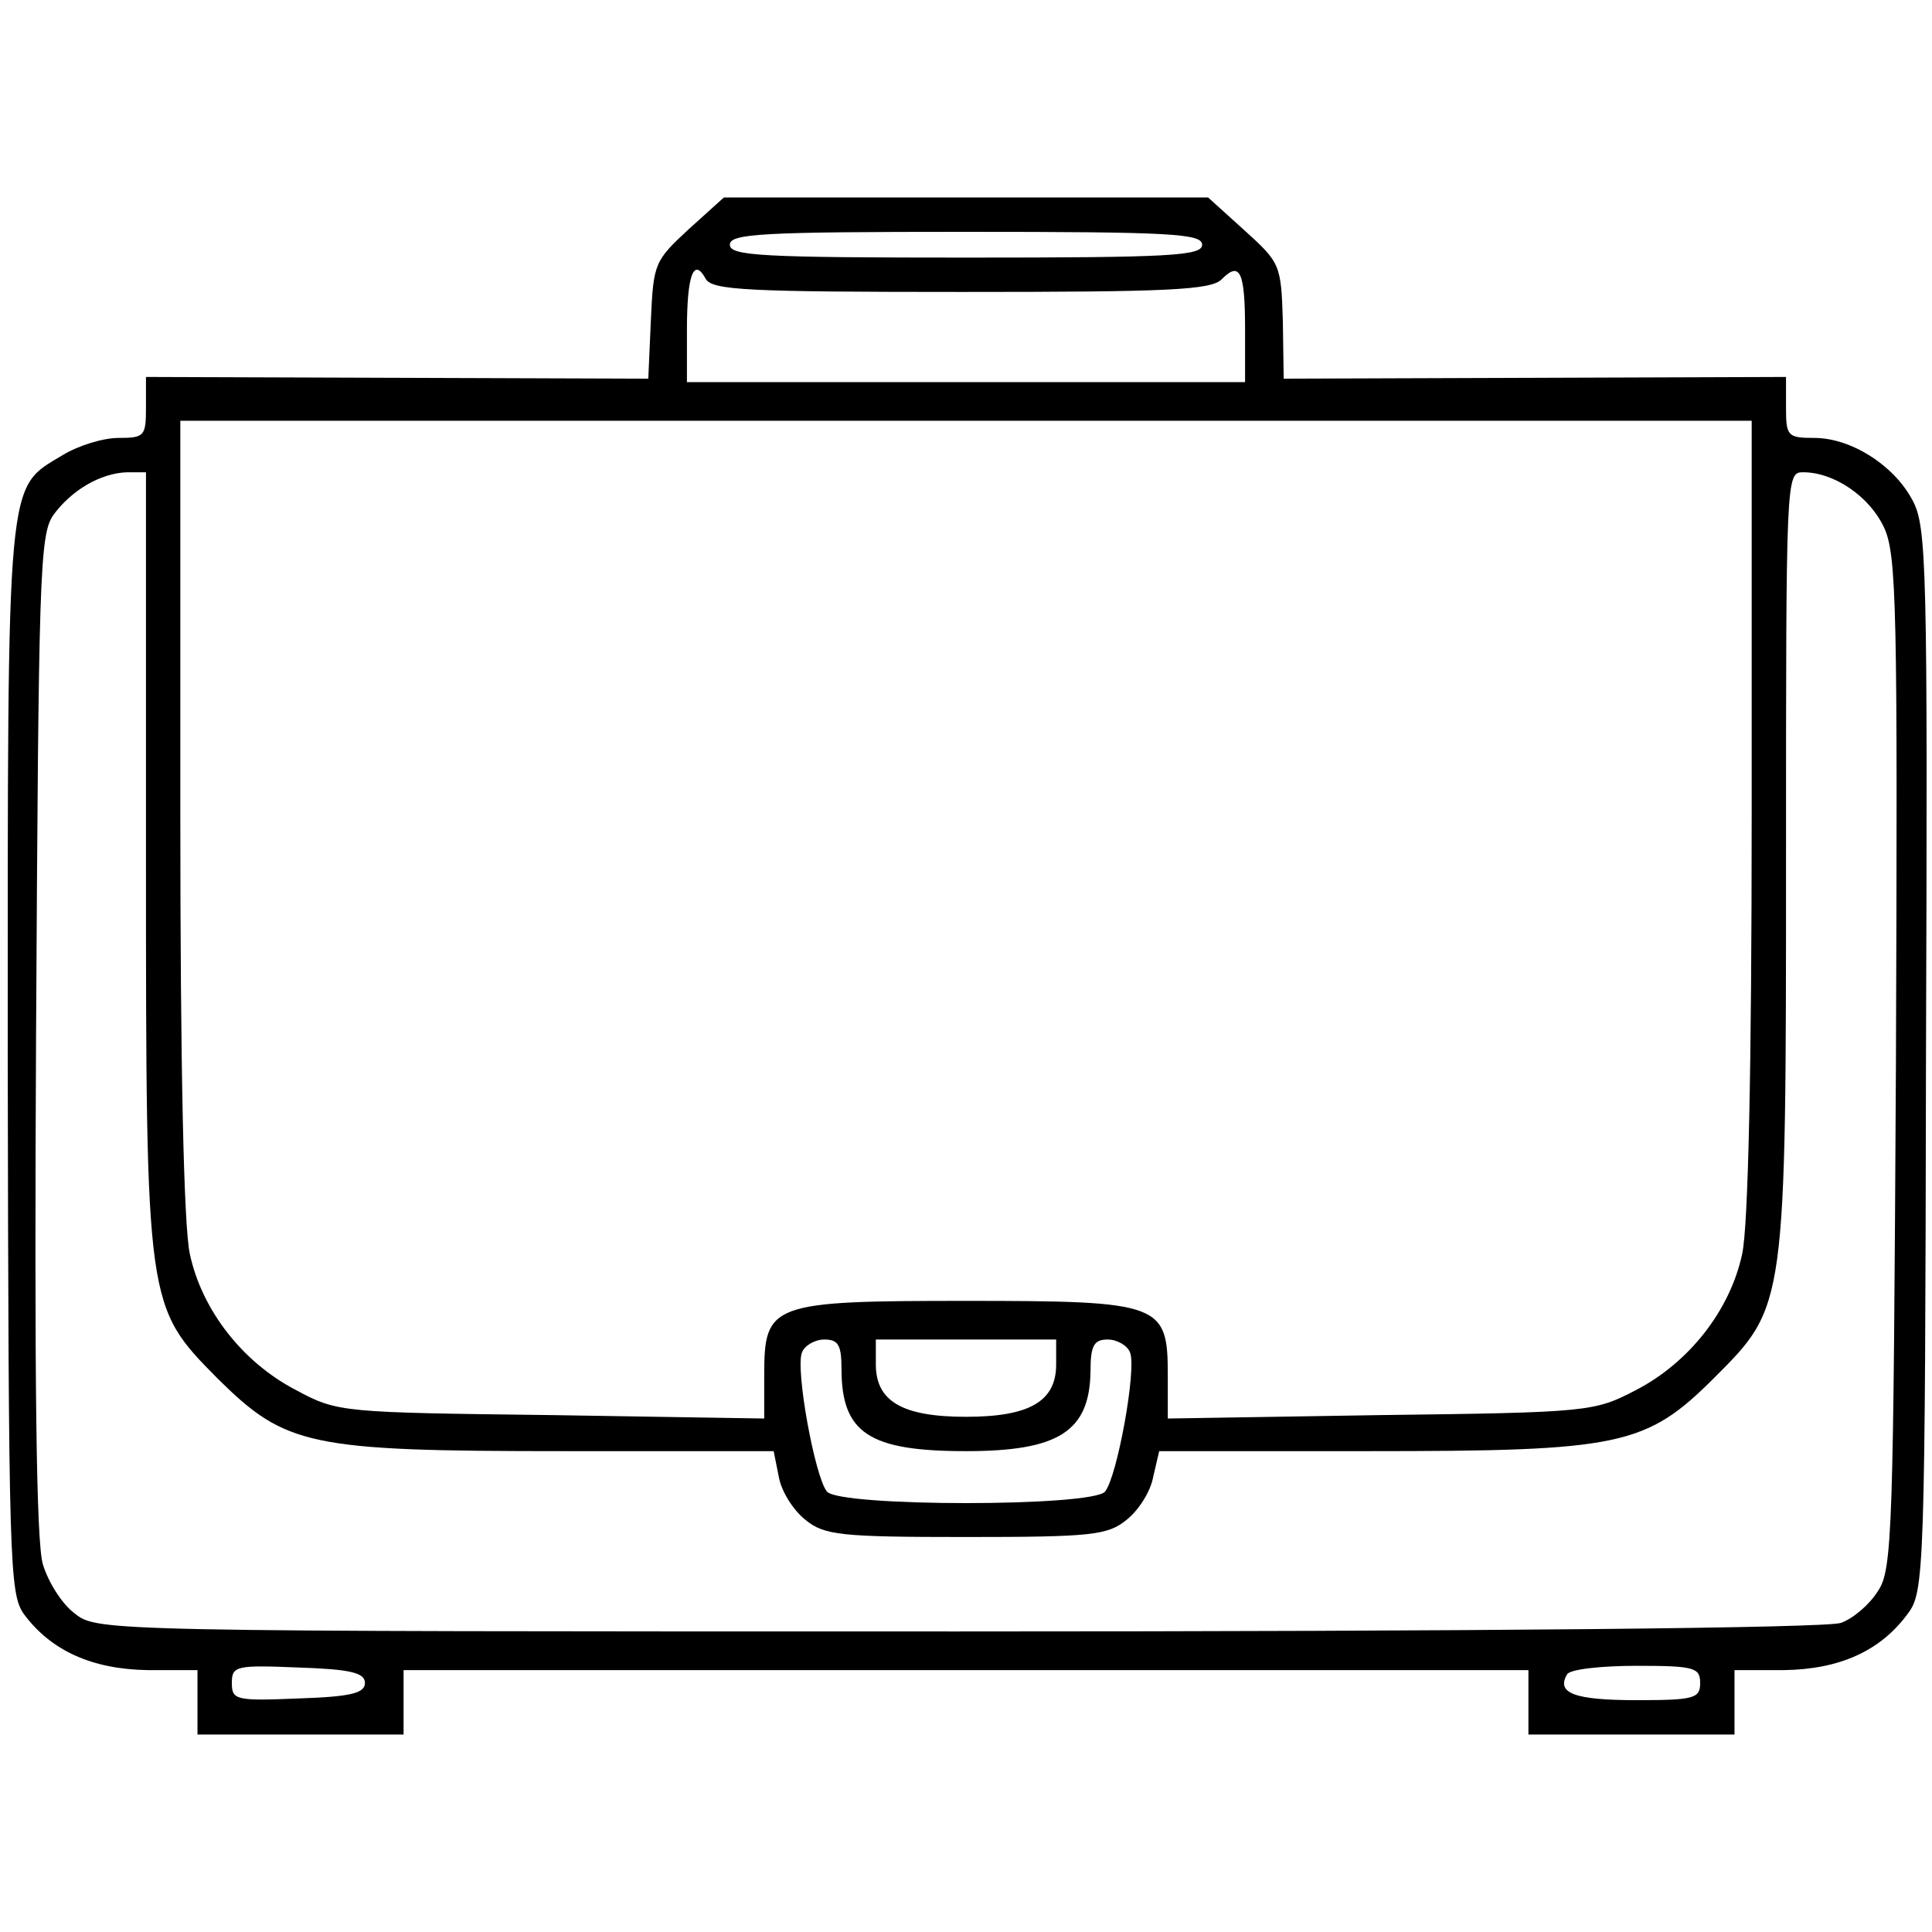 <?xml version="1.0" standalone="no"?>
<!DOCTYPE svg PUBLIC "-//W3C//DTD SVG 20010904//EN"
 "http://www.w3.org/TR/2001/REC-SVG-20010904/DTD/svg10.dtd">
<svg version="1.0" xmlns="http://www.w3.org/2000/svg"
 width="225pt" height="225pt" viewBox="0 0 225 225"
 preserveAspectRatio="xMidYMid meet">
<g transform="translate(0,225) scale(0.1,-0.1)"
fill="#000000" stroke="none">
<path d="M802 1983 c-40 -37 -41 -40 -44 -106 l-3 -68 -292 1 -293 1 0 -36 c0
-33 -2 -35 -32 -35 -18 0 -47 -9 -65 -20 -66 -40 -64 -15 -64 -703 1 -592 2
-623 19 -647 32 -43 80 -64 144 -65 l58 0 0 -37 0 -38 120 0 120 0 0 38 0 37
655 0 655 0 0 -37 0 -38 120 0 120 0 0 38 0 37 58 0 c64 1 112 22 144 66 19
25 20 50 21 645 2 579 1 621 -16 652 -22 41 -72 72 -114 72 -31 0 -33 2 -33
35 l0 36 -292 -1 -293 -1 -1 67 c-2 66 -3 68 -45 106 l-42 38 -282 0 -282 0
-41 -37z m598 -18 c0 -13 -37 -15 -275 -15 -238 0 -275 2 -275 15 0 13 37 15
275 15 238 0 275 -2 275 -15z m-280 -55 c239 0 291 2 303 15 21 21 27 9 27
-59 l0 -61 -325 0 -325 0 0 61 c0 64 8 85 22 59 8 -13 49 -15 298 -15z m920
-610 c0 -294 -4 -477 -11 -510 -14 -66 -62 -127 -124 -159 -48 -25 -54 -26
-297 -29 l-248 -4 0 50 c0 84 -7 87 -235 87 -228 0 -235 -3 -235 -87 l0 -50
-248 4 c-243 3 -249 3 -297 29 -62 32 -110 93 -124 159 -7 33 -11 216 -11 510
l0 460 915 0 915 0 0 -460z m-1870 -48 c0 -525 0 -523 84 -608 79 -78 106 -84
403 -84 l244 0 6 -30 c3 -17 17 -39 31 -50 22 -18 41 -20 187 -20 146 0 165 2
187 20 14 11 28 33 31 50 l7 30 244 0 c294 0 323 6 403 86 83 83 83 82 83 606
0 445 0 448 20 448 36 0 77 -28 94 -64 15 -32 16 -92 14 -624 -3 -547 -4 -590
-21 -615 -10 -16 -29 -32 -43 -37 -16 -6 -415 -10 -1028 -10 -997 0 -1003 0
-1029 21 -15 11 -31 37 -37 57 -8 25 -10 222 -8 617 3 532 4 582 20 605 21 29
55 49 86 50 l22 0 0 -448z m810 -596 c0 -75 32 -96 145 -96 108 0 144 23 145
93 0 30 4 37 20 37 11 0 23 -7 26 -15 8 -19 -15 -145 -29 -162 -14 -18 -310
-18 -324 0 -14 17 -37 143 -29 162 3 8 15 15 26 15 16 0 20 -6 20 -34z m250 5
c0 -43 -31 -61 -105 -61 -74 0 -105 18 -105 61 l0 29 105 0 105 0 0 -29z
m-805 -371 c0 -12 -17 -16 -77 -18 -73 -3 -78 -2 -78 18 0 20 5 21 78 18 60
-2 77 -6 77 -18z m1555 0 c0 -18 -7 -20 -74 -20 -72 0 -94 8 -81 30 3 6 40 10
81 10 67 0 74 -2 74 -20z"/>
</g>
</svg>
